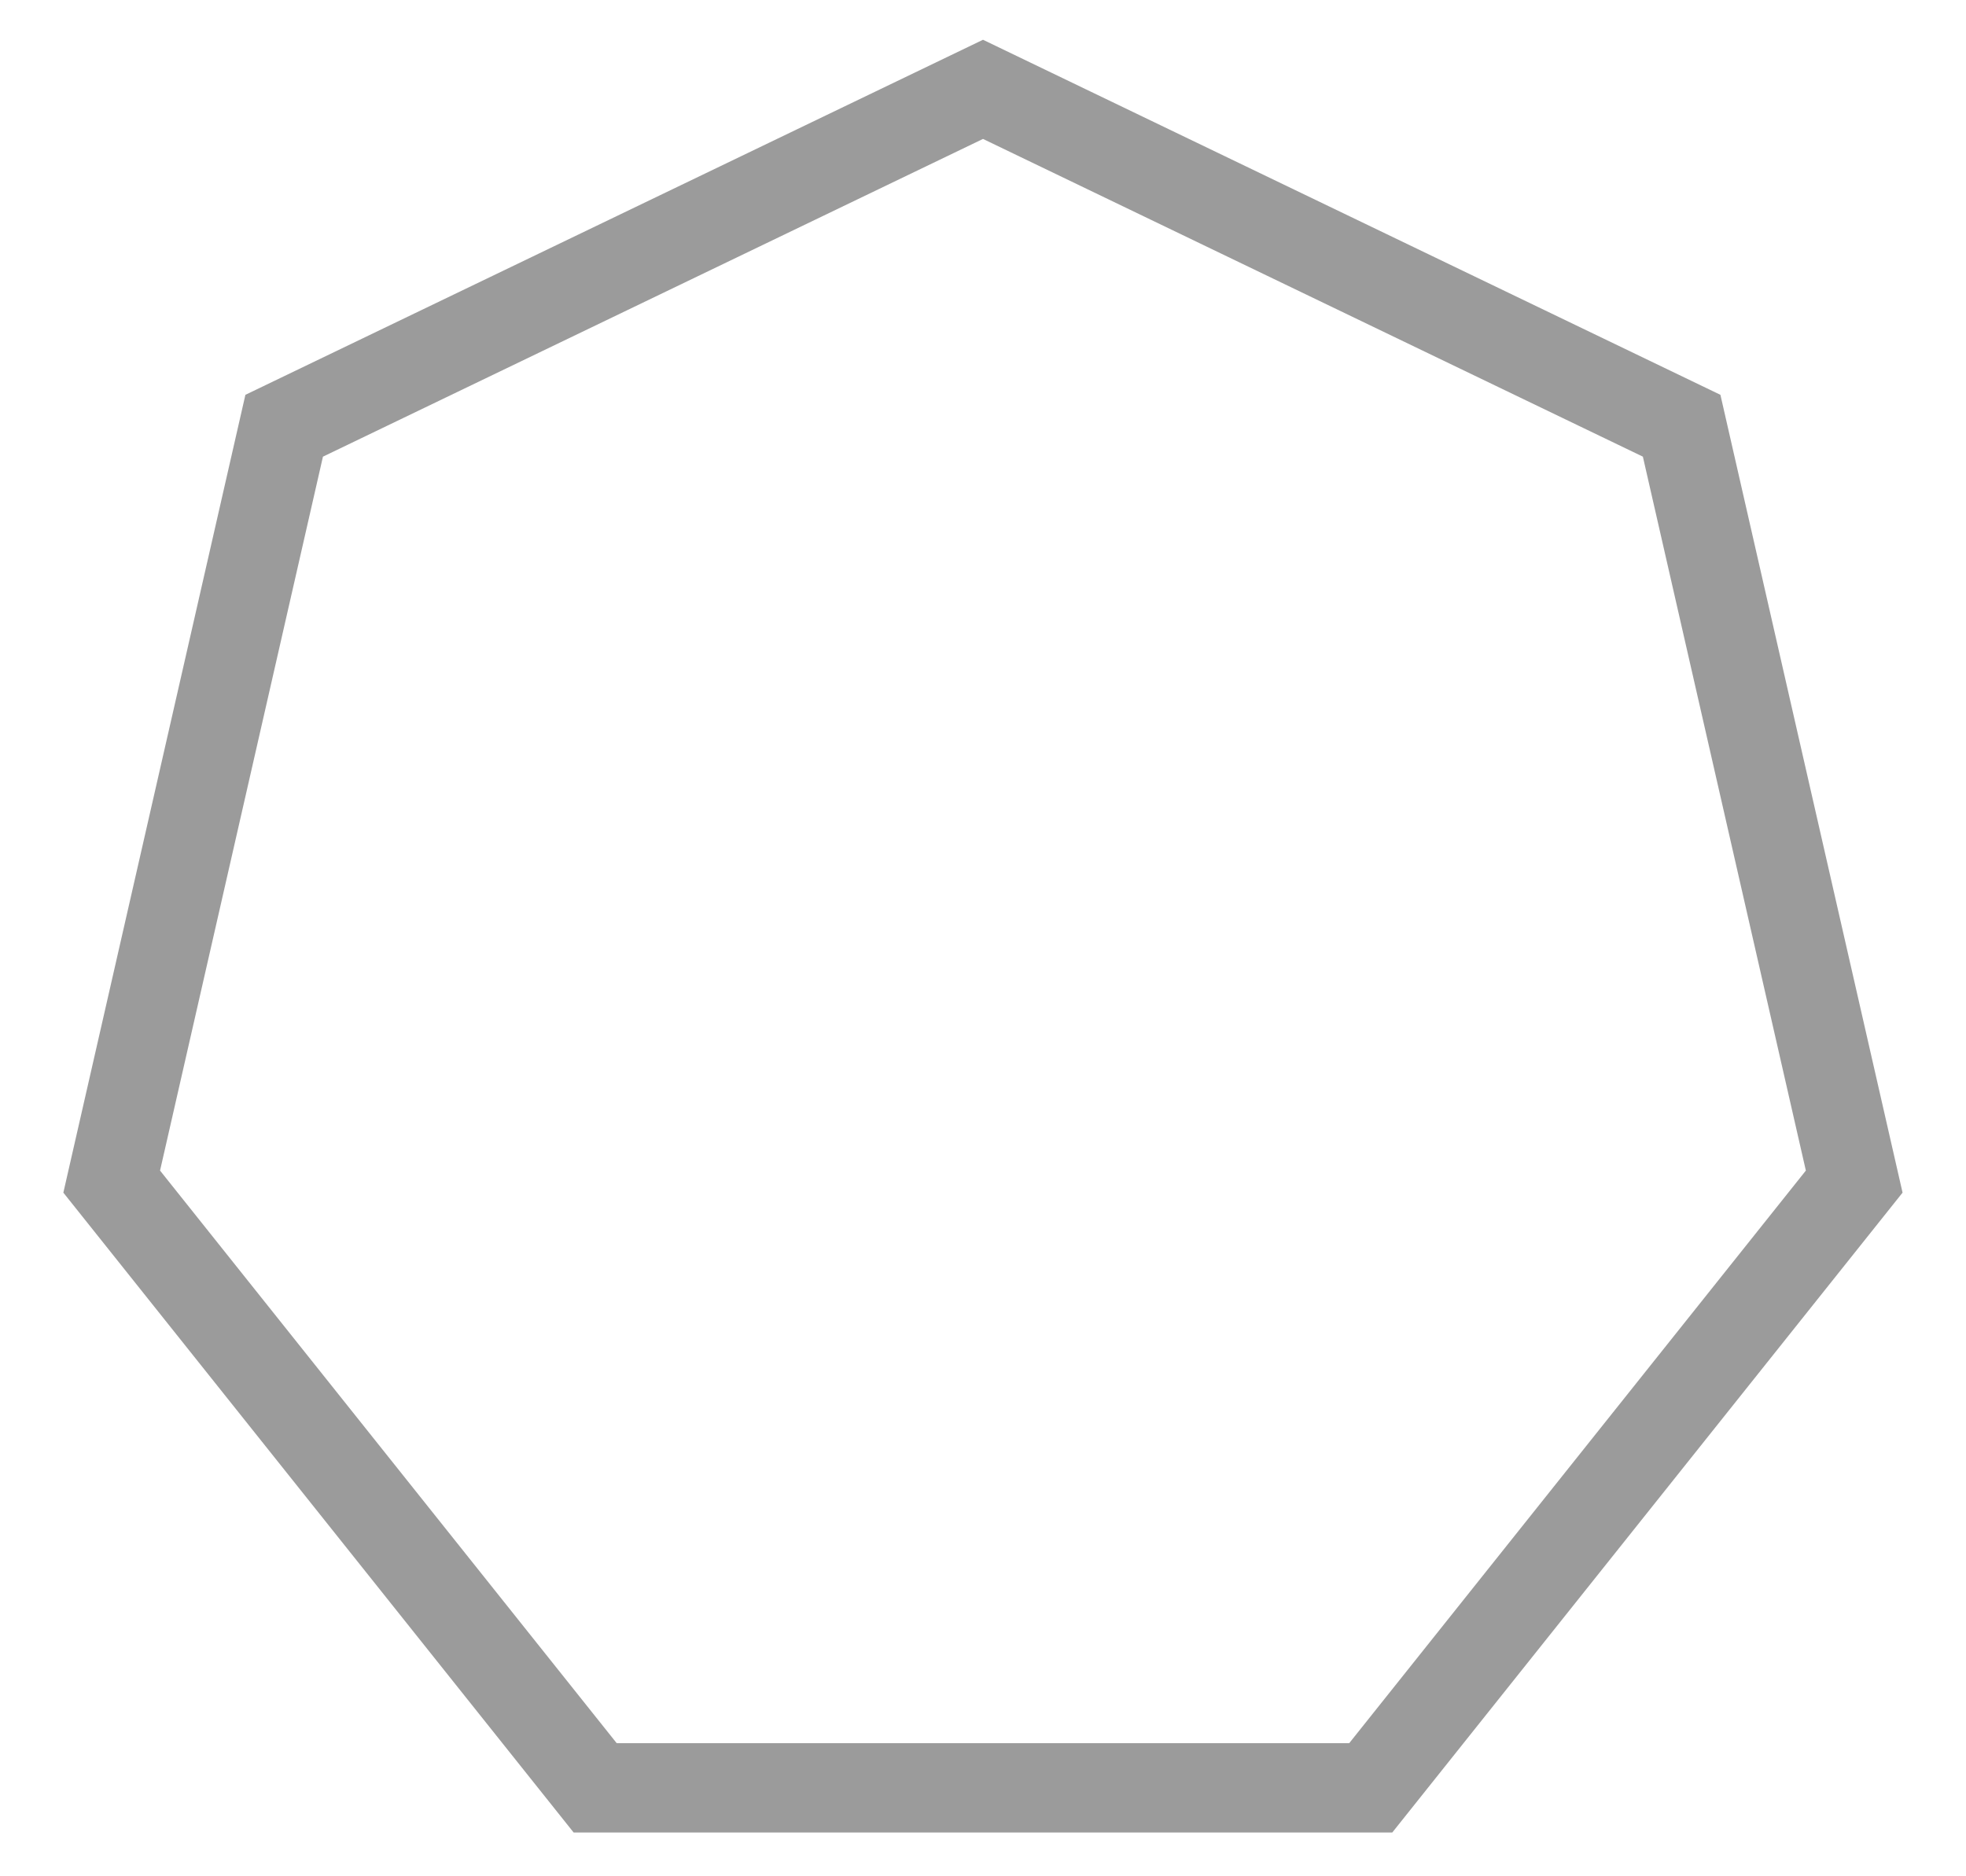 <svg xmlns="http://www.w3.org/2000/svg" width="22" height="21" viewBox="0 0 22 21">
    <path fill="none" fill-rule="evenodd" stroke="#9B9B9B" d="M11 1l7.818 3.765 1.931 8.46-5.41 6.785H6.66l-5.41-6.785 1.93-8.46z"/>
</svg>
